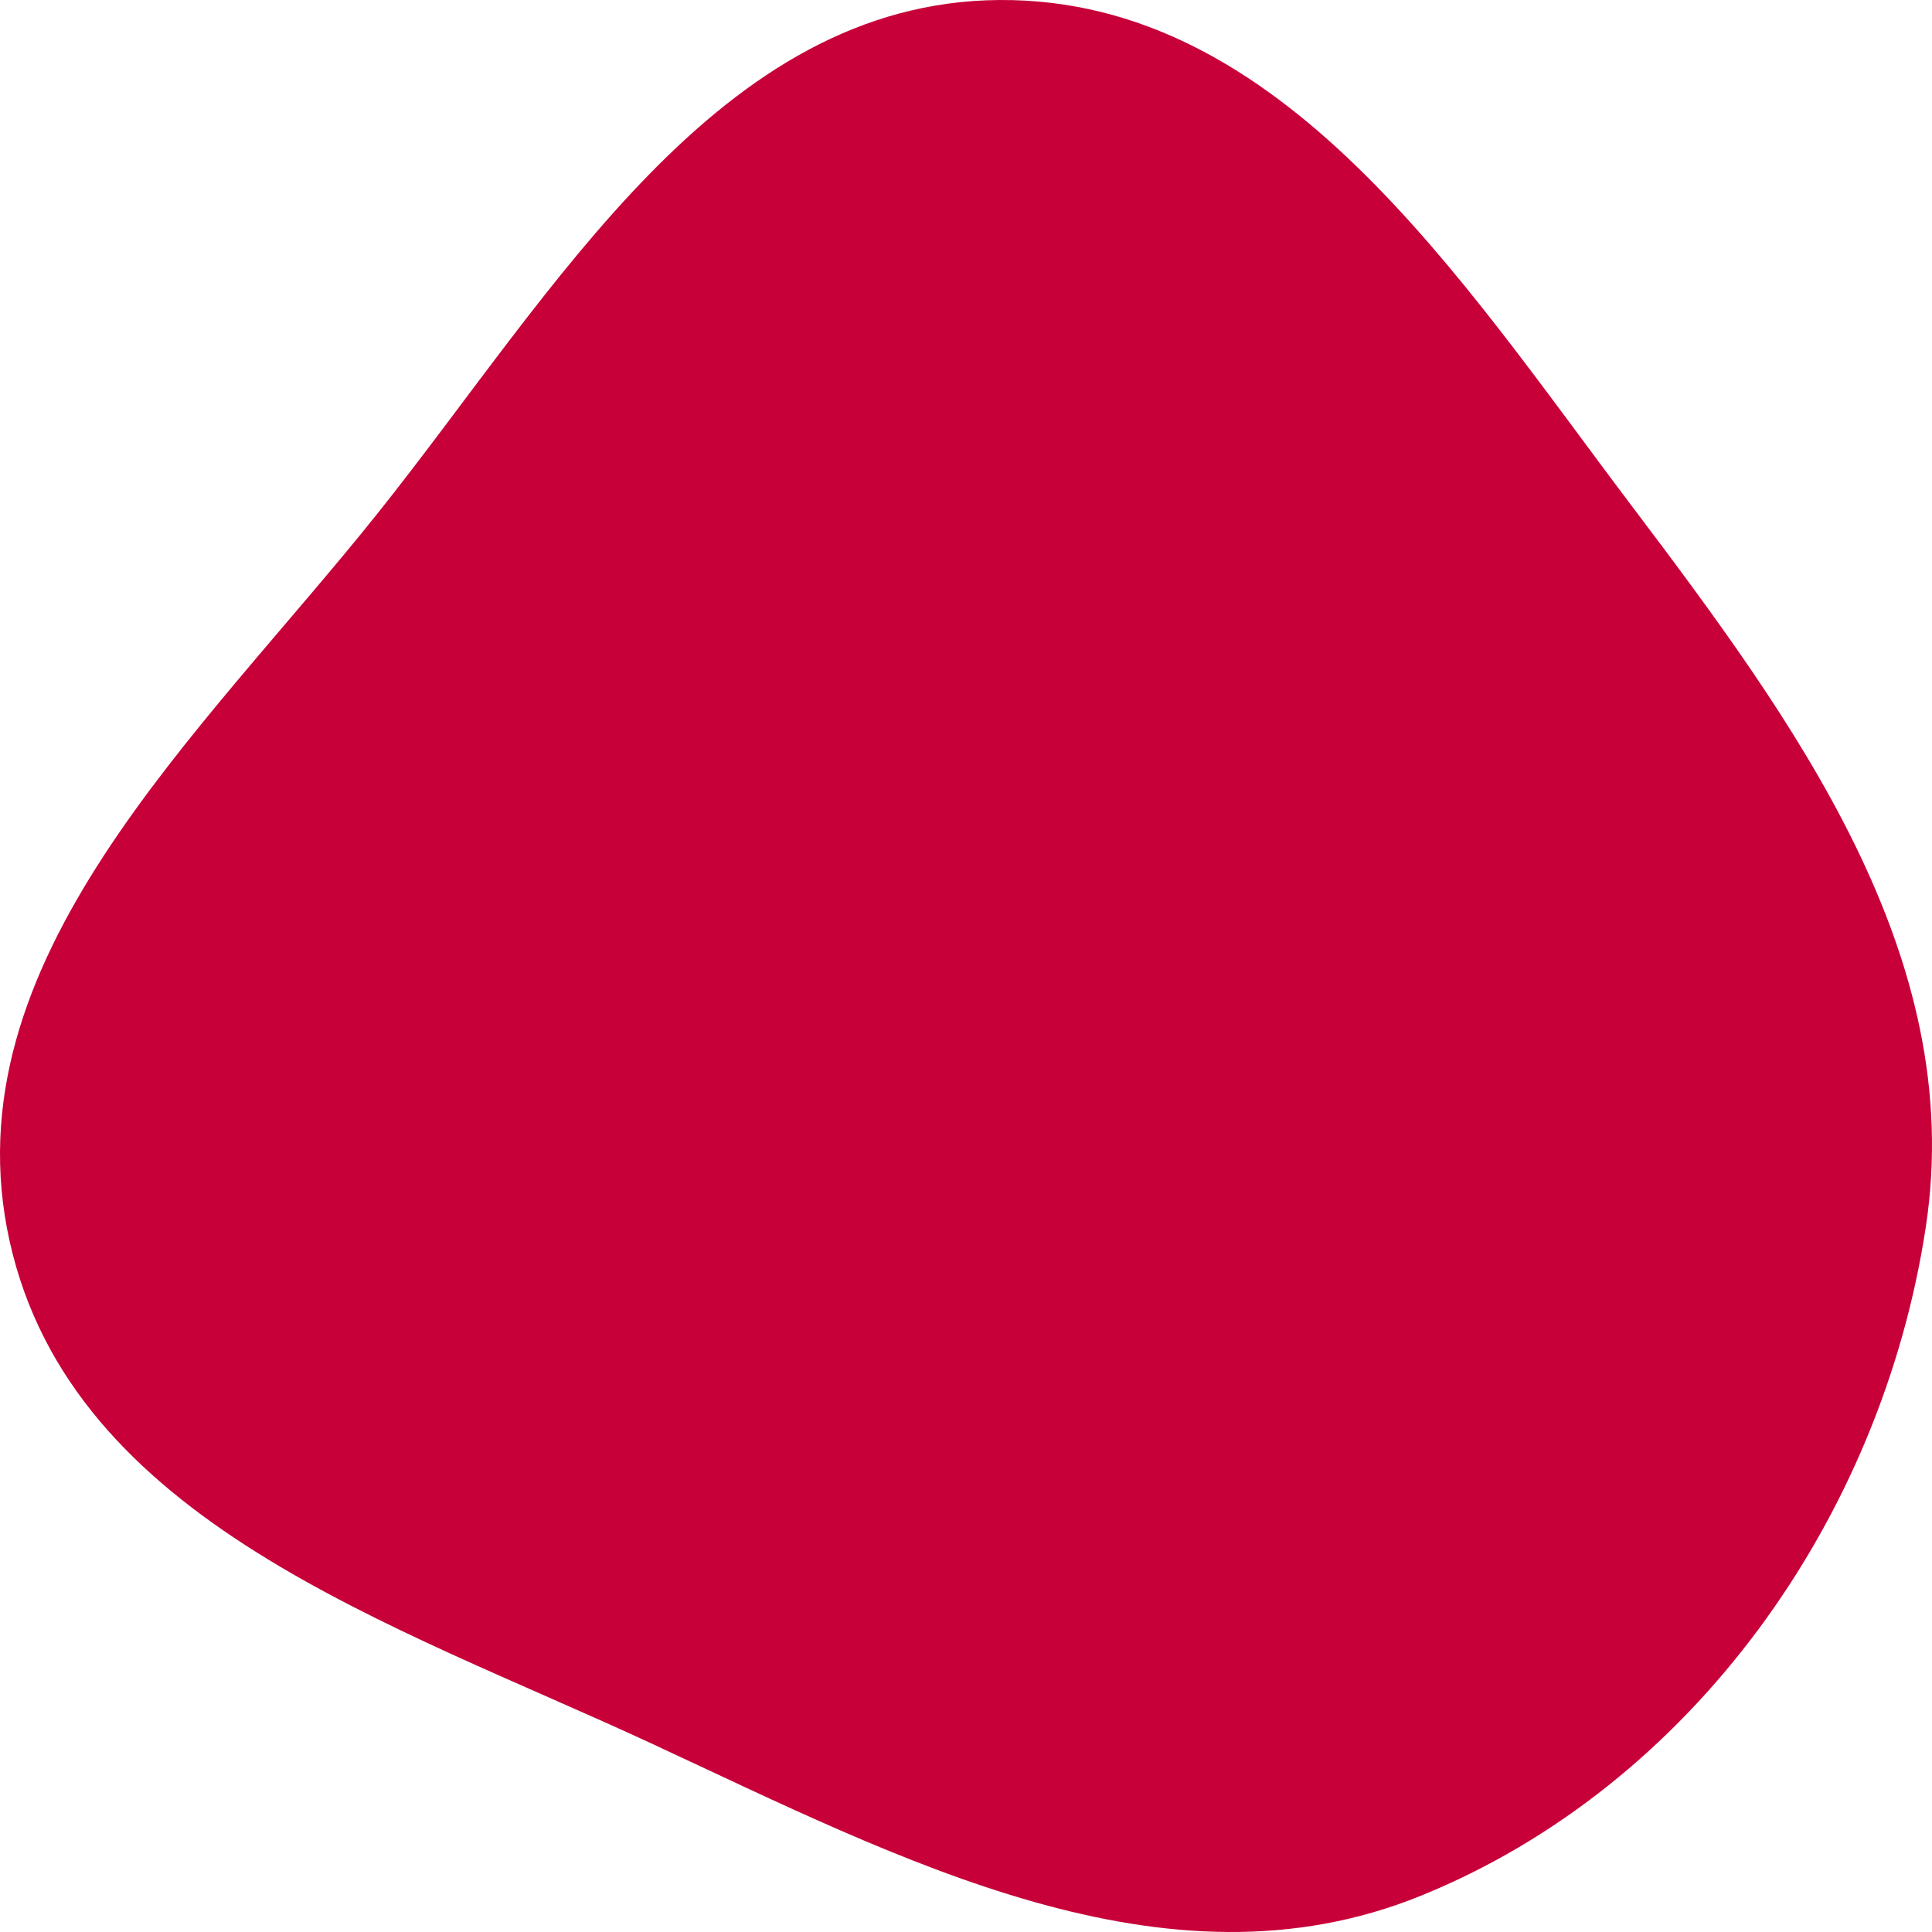 <svg width="150" height="150" viewBox="0 0 150 150" fill="none" xmlns="http://www.w3.org/2000/svg">
<path fill-rule="evenodd" clip-rule="evenodd" d="M77.604 0.001C99.526 -0.139 113.319 21.58 126.614 39.181C139.383 56.088 152.7 74.203 149.525 95.222C146.103 117.876 131.357 138.654 110.296 147.194C90.485 155.228 69.958 144.356 50.559 135.354C30.474 126.034 5.577 118.14 0.746 96.359C-4.075 74.624 15.527 57.147 29.363 39.8C43.067 22.619 55.758 0.14 77.604 0.001Z" fill="#C70039"/>
</svg>
